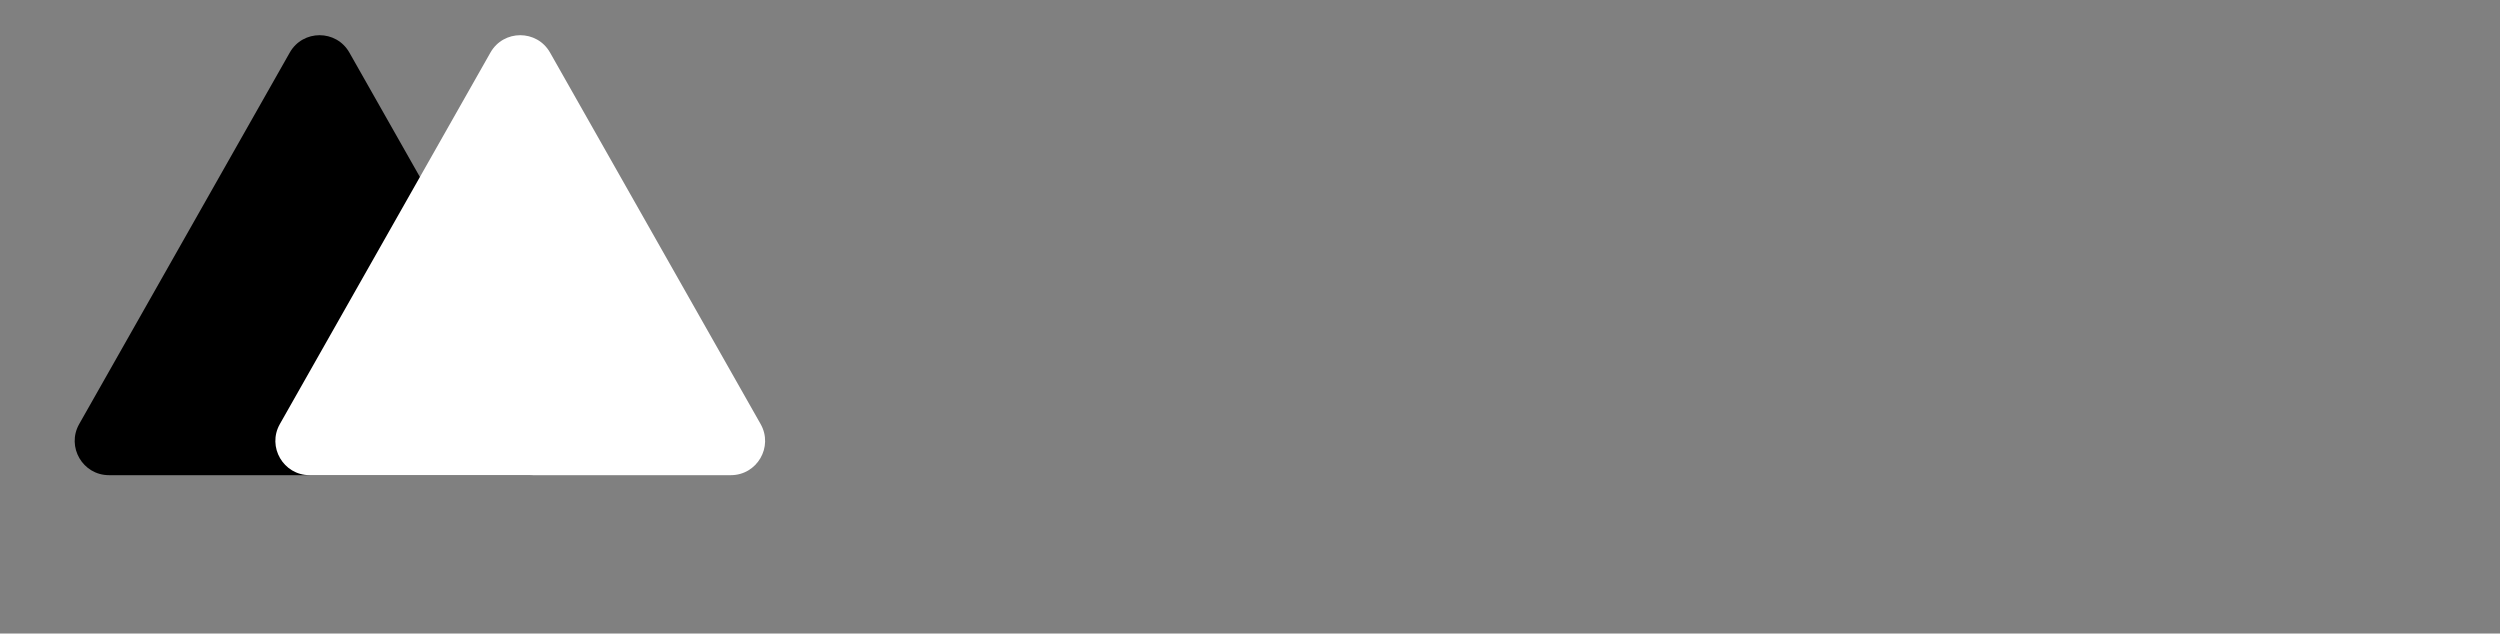 <svg width="146" height="37" viewBox="0 0 146 37" fill="none" xmlns="http://www.w3.org/2000/svg">
<rect x="0" y="0" width="146" height="37" fill="#808080" stroke="none"/>
<path d="M16.923 3.069C17.689 1.718 19.637 1.718 20.403 3.069L32.701 24.764C33.457 26.097 32.494 27.75 30.961 27.75H6.365C4.832 27.75 3.869 26.097 4.625 24.764L16.923 3.069Z" fill="black"/>
<path d="M28.642 3.069C29.409 1.718 31.356 1.718 32.122 3.069L44.42 24.764C45.176 26.097 44.213 27.75 42.68 27.75H18.084C16.551 27.75 15.588 26.097 16.344 24.764L28.642 3.069Z" fill="white"/>
</svg>
